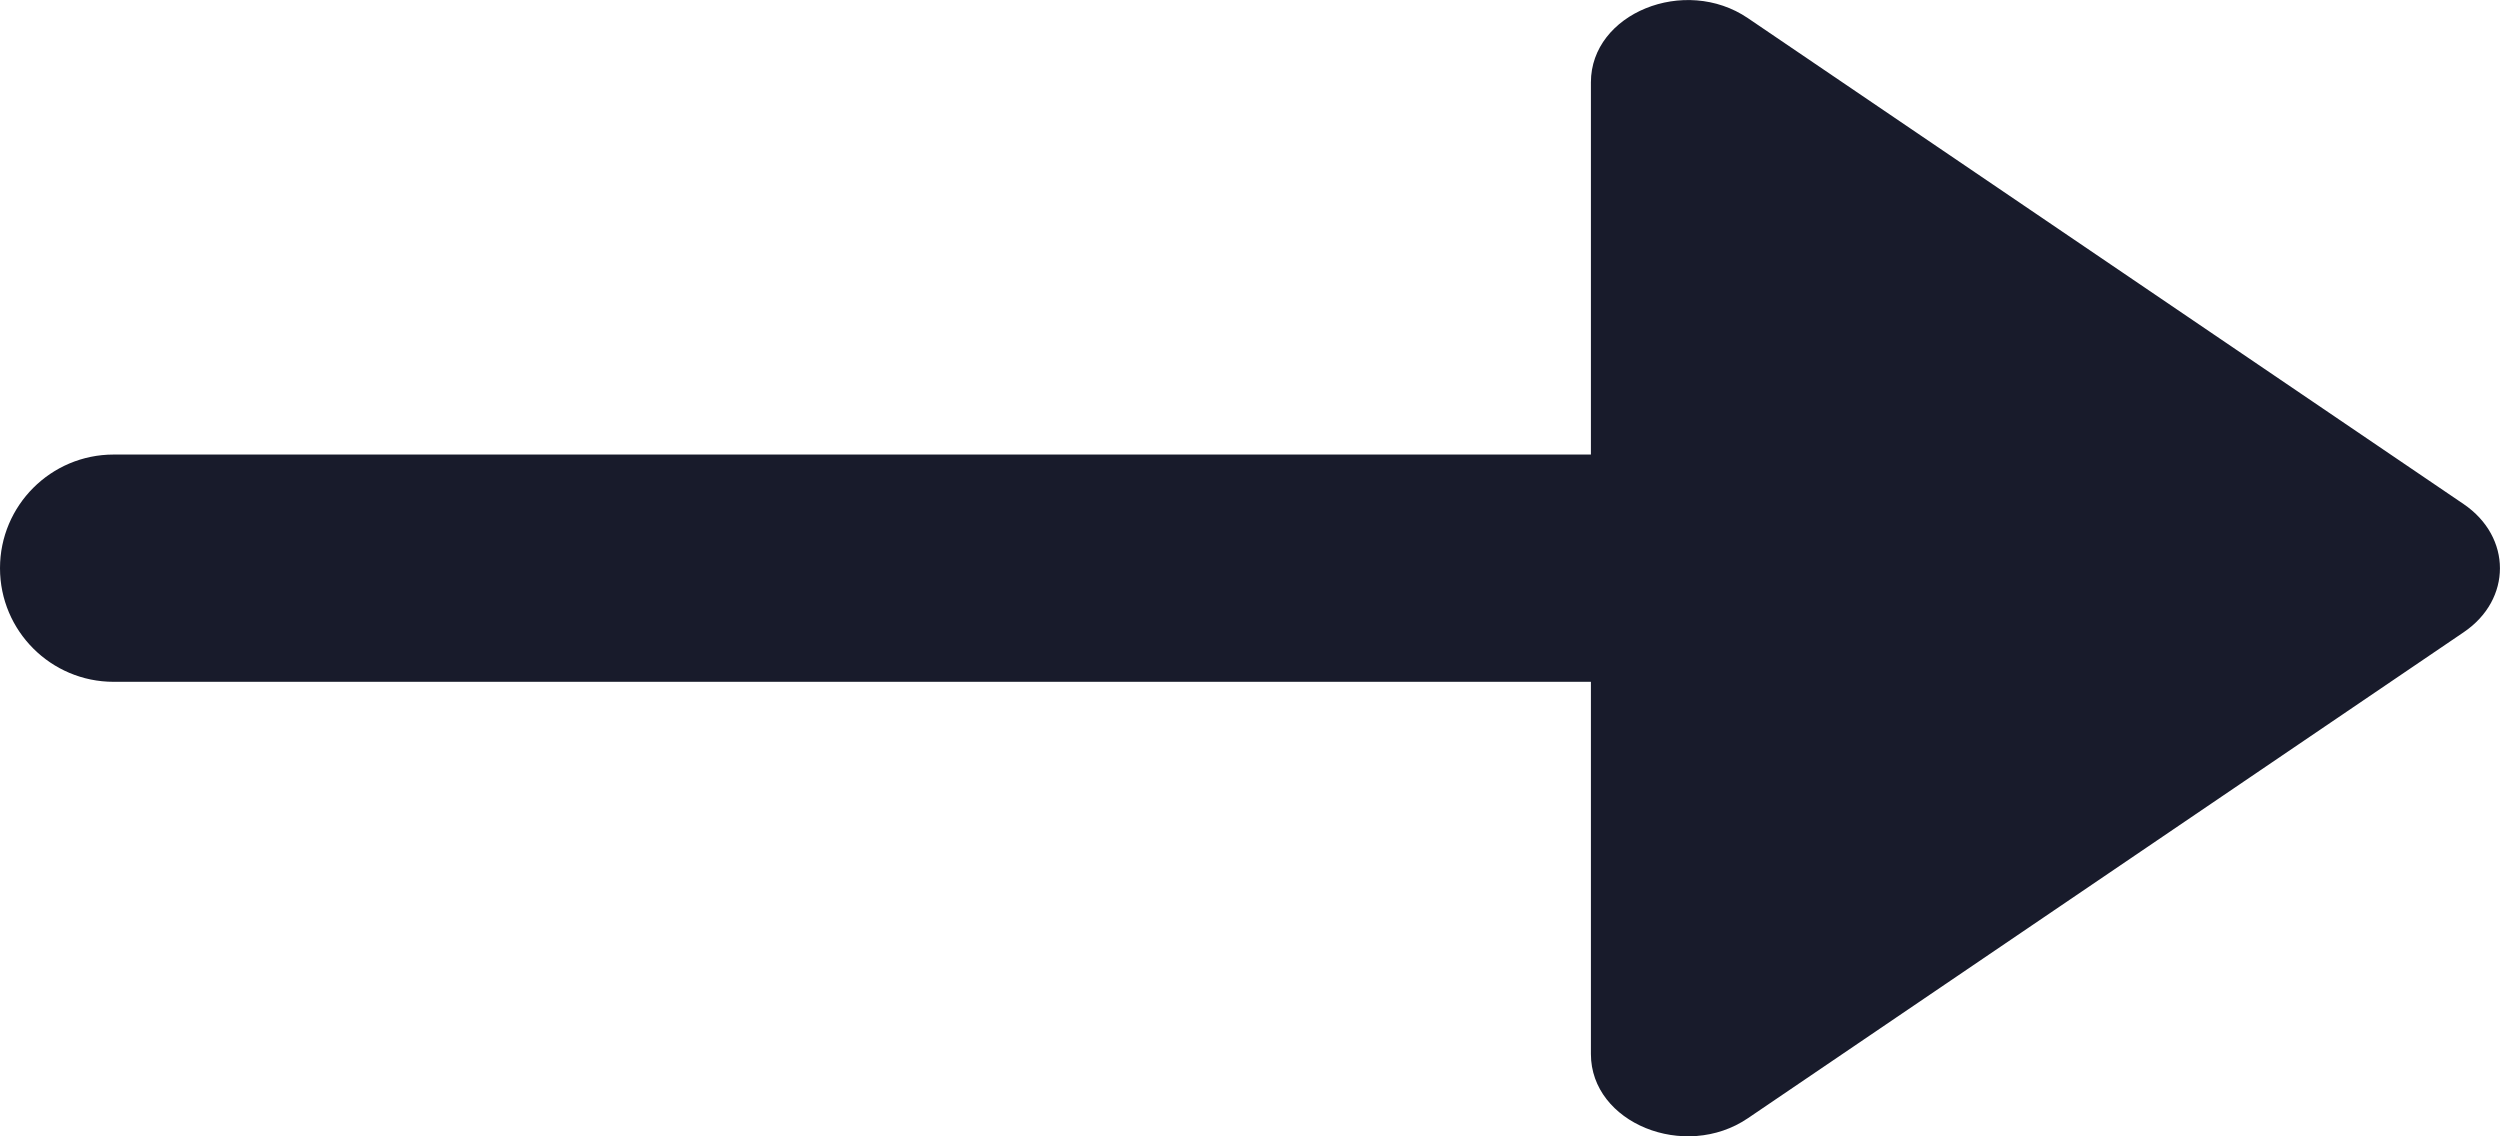 <svg width="11" height="5" viewBox="0 0 11 5" fill="none" xmlns="http://www.w3.org/2000/svg">
<path d="M10.84 2.782C11.053 2.638 11.053 2.363 10.84 2.218L7.691 0.08C7.413 -0.109 7 0.059 7 0.362V2H0.5C0.224 2 0 2.224 0 2.5C0 2.776 0.224 3 0.5 3H7V4.638C7 4.941 7.413 5.109 7.691 4.92L10.84 2.782Z" fill="#181B2B"/>
</svg>
